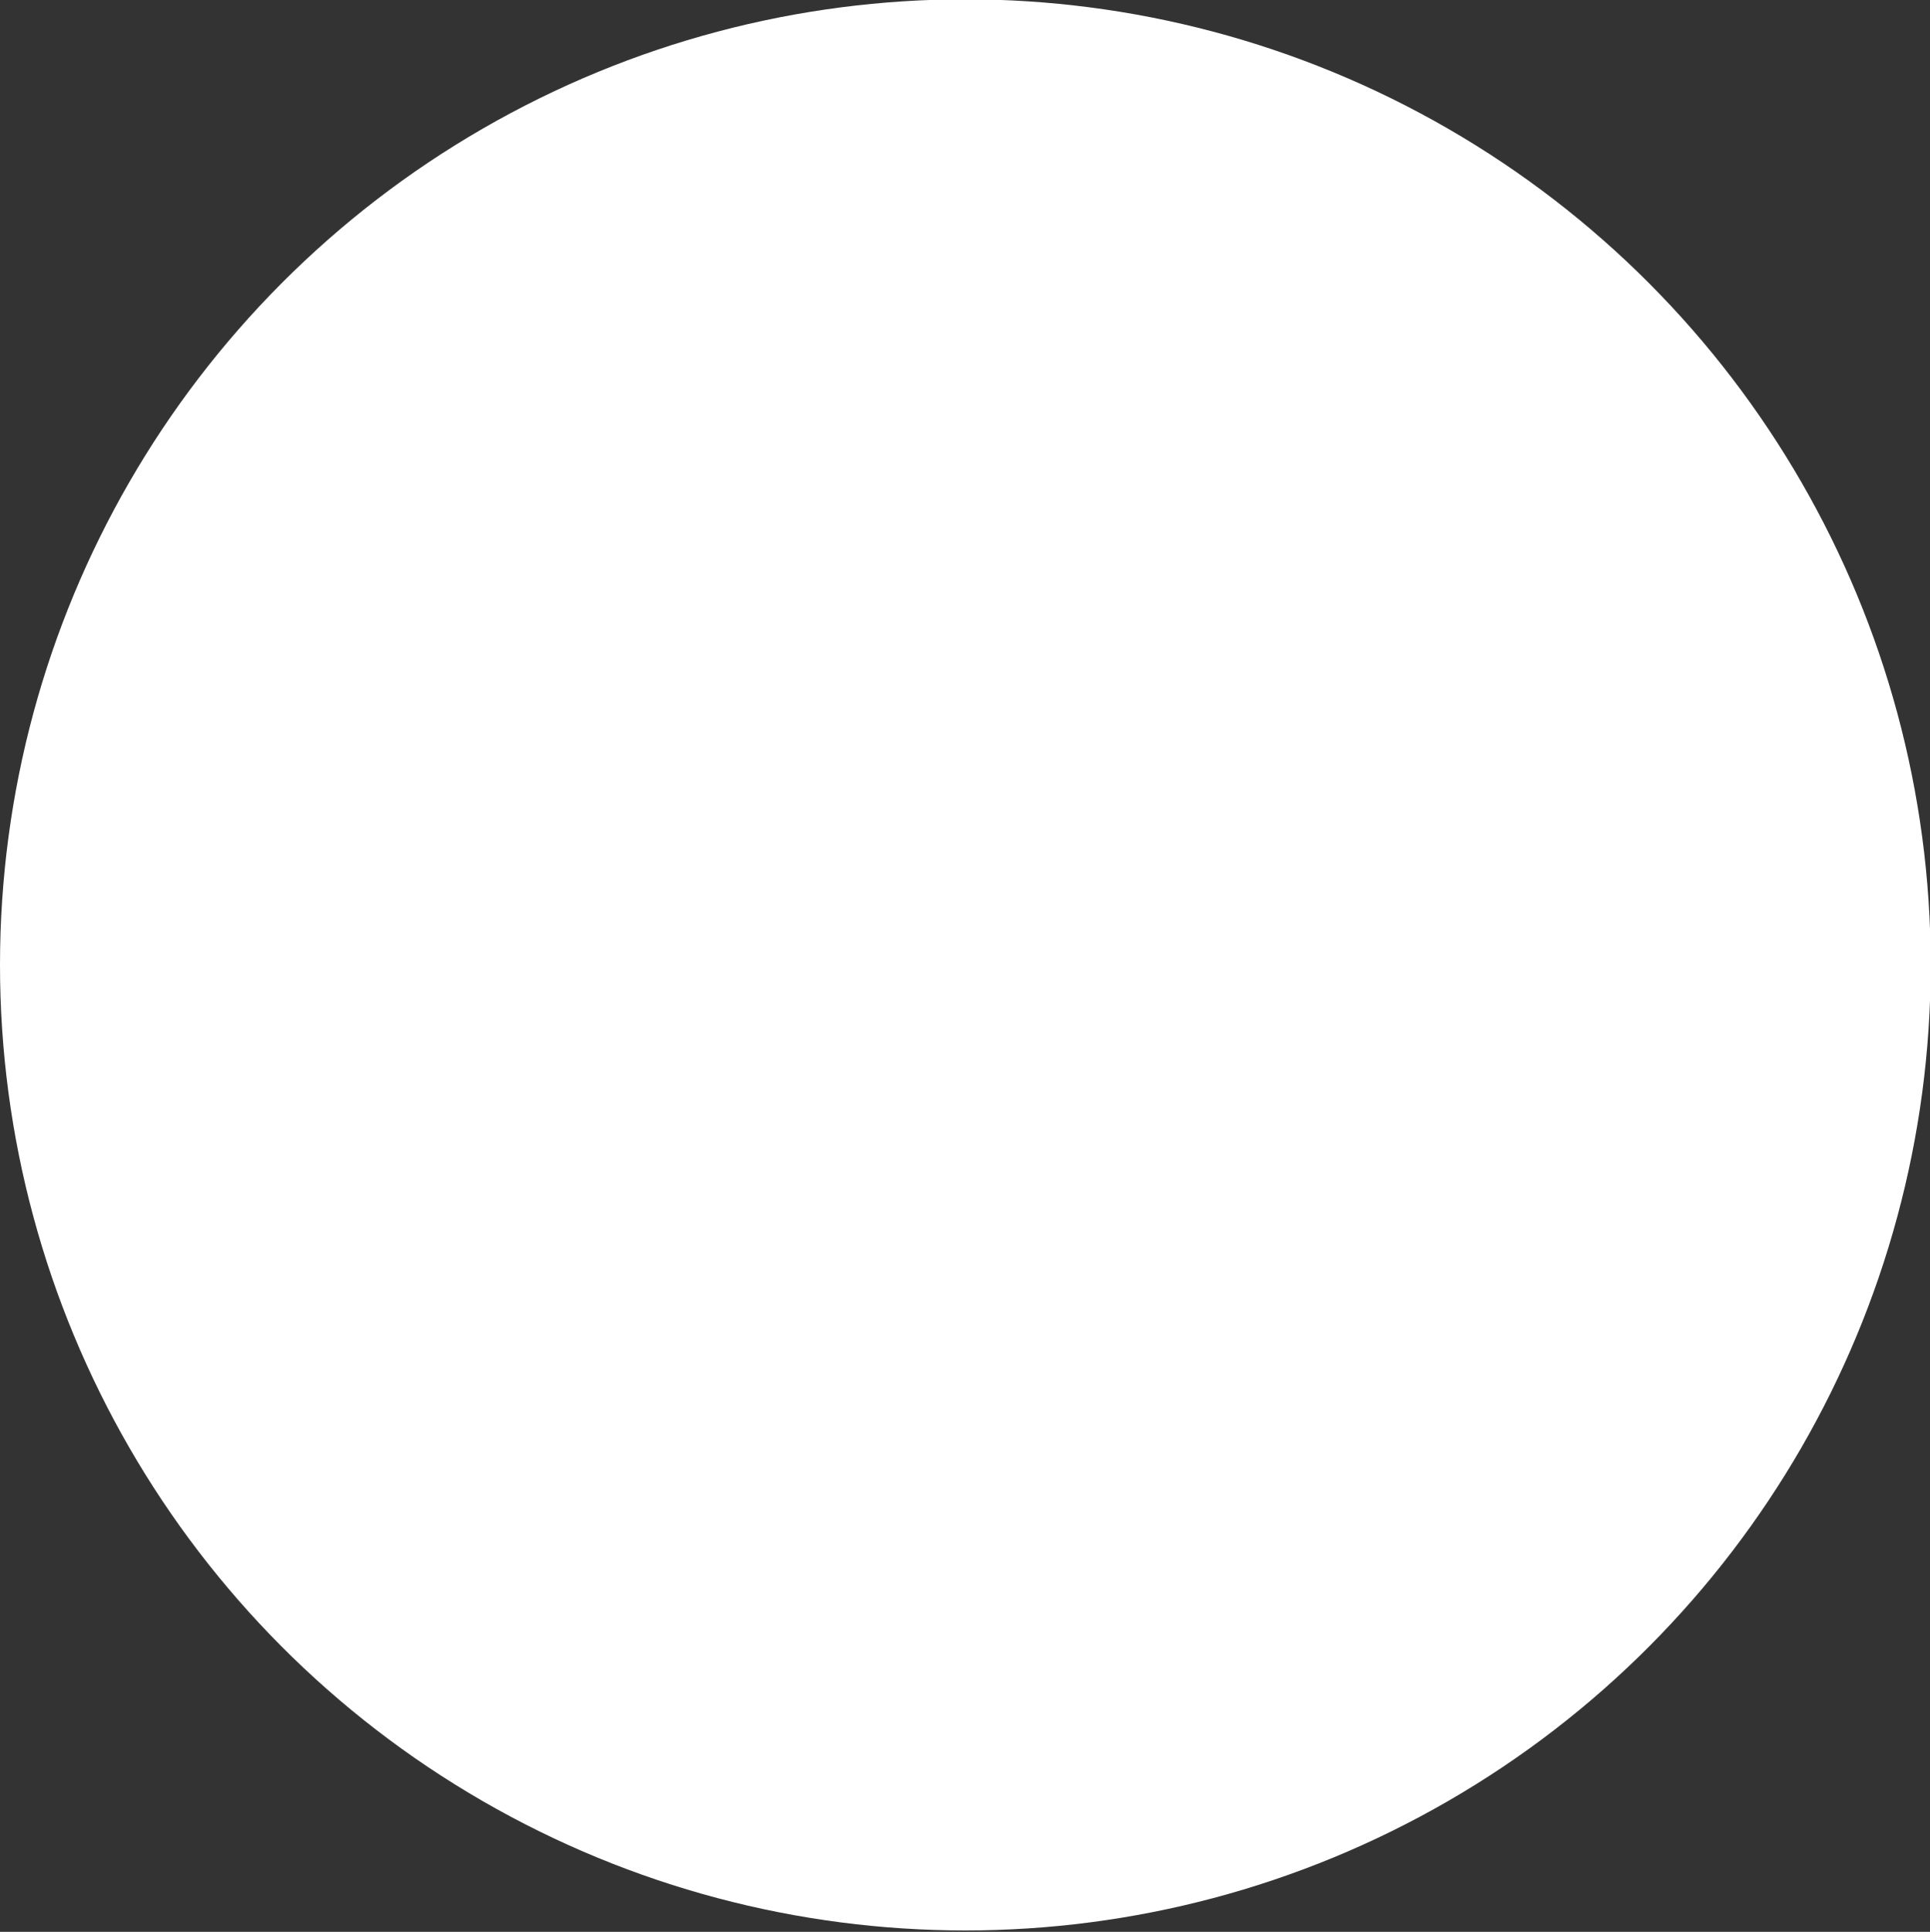 <?xml version="1.0" encoding="utf-8"?>
<!-- Generator: Adobe Illustrator 18.1.1, SVG Export Plug-In . SVG Version: 6.00 Build 0)  -->
<svg version="1.1" id="Layer_1" xmlns="http://www.w3.org/2000/svg" xmlns:xlink="http://www.w3.org/1999/xlink" x="0px" y="0px"
	 viewBox="109.4 109.4 281.1 281.3" enable-background="new 109.4 109.4 281.1 281.3" xml:space="preserve">
<rect x="109.4" y="109.4" width="281.1" height="281.3" fill="#333333" stroke="none"/>
<circle fill="#FFFFFF" cx="250" cy="249.9" r="140.6"/>
</svg>
